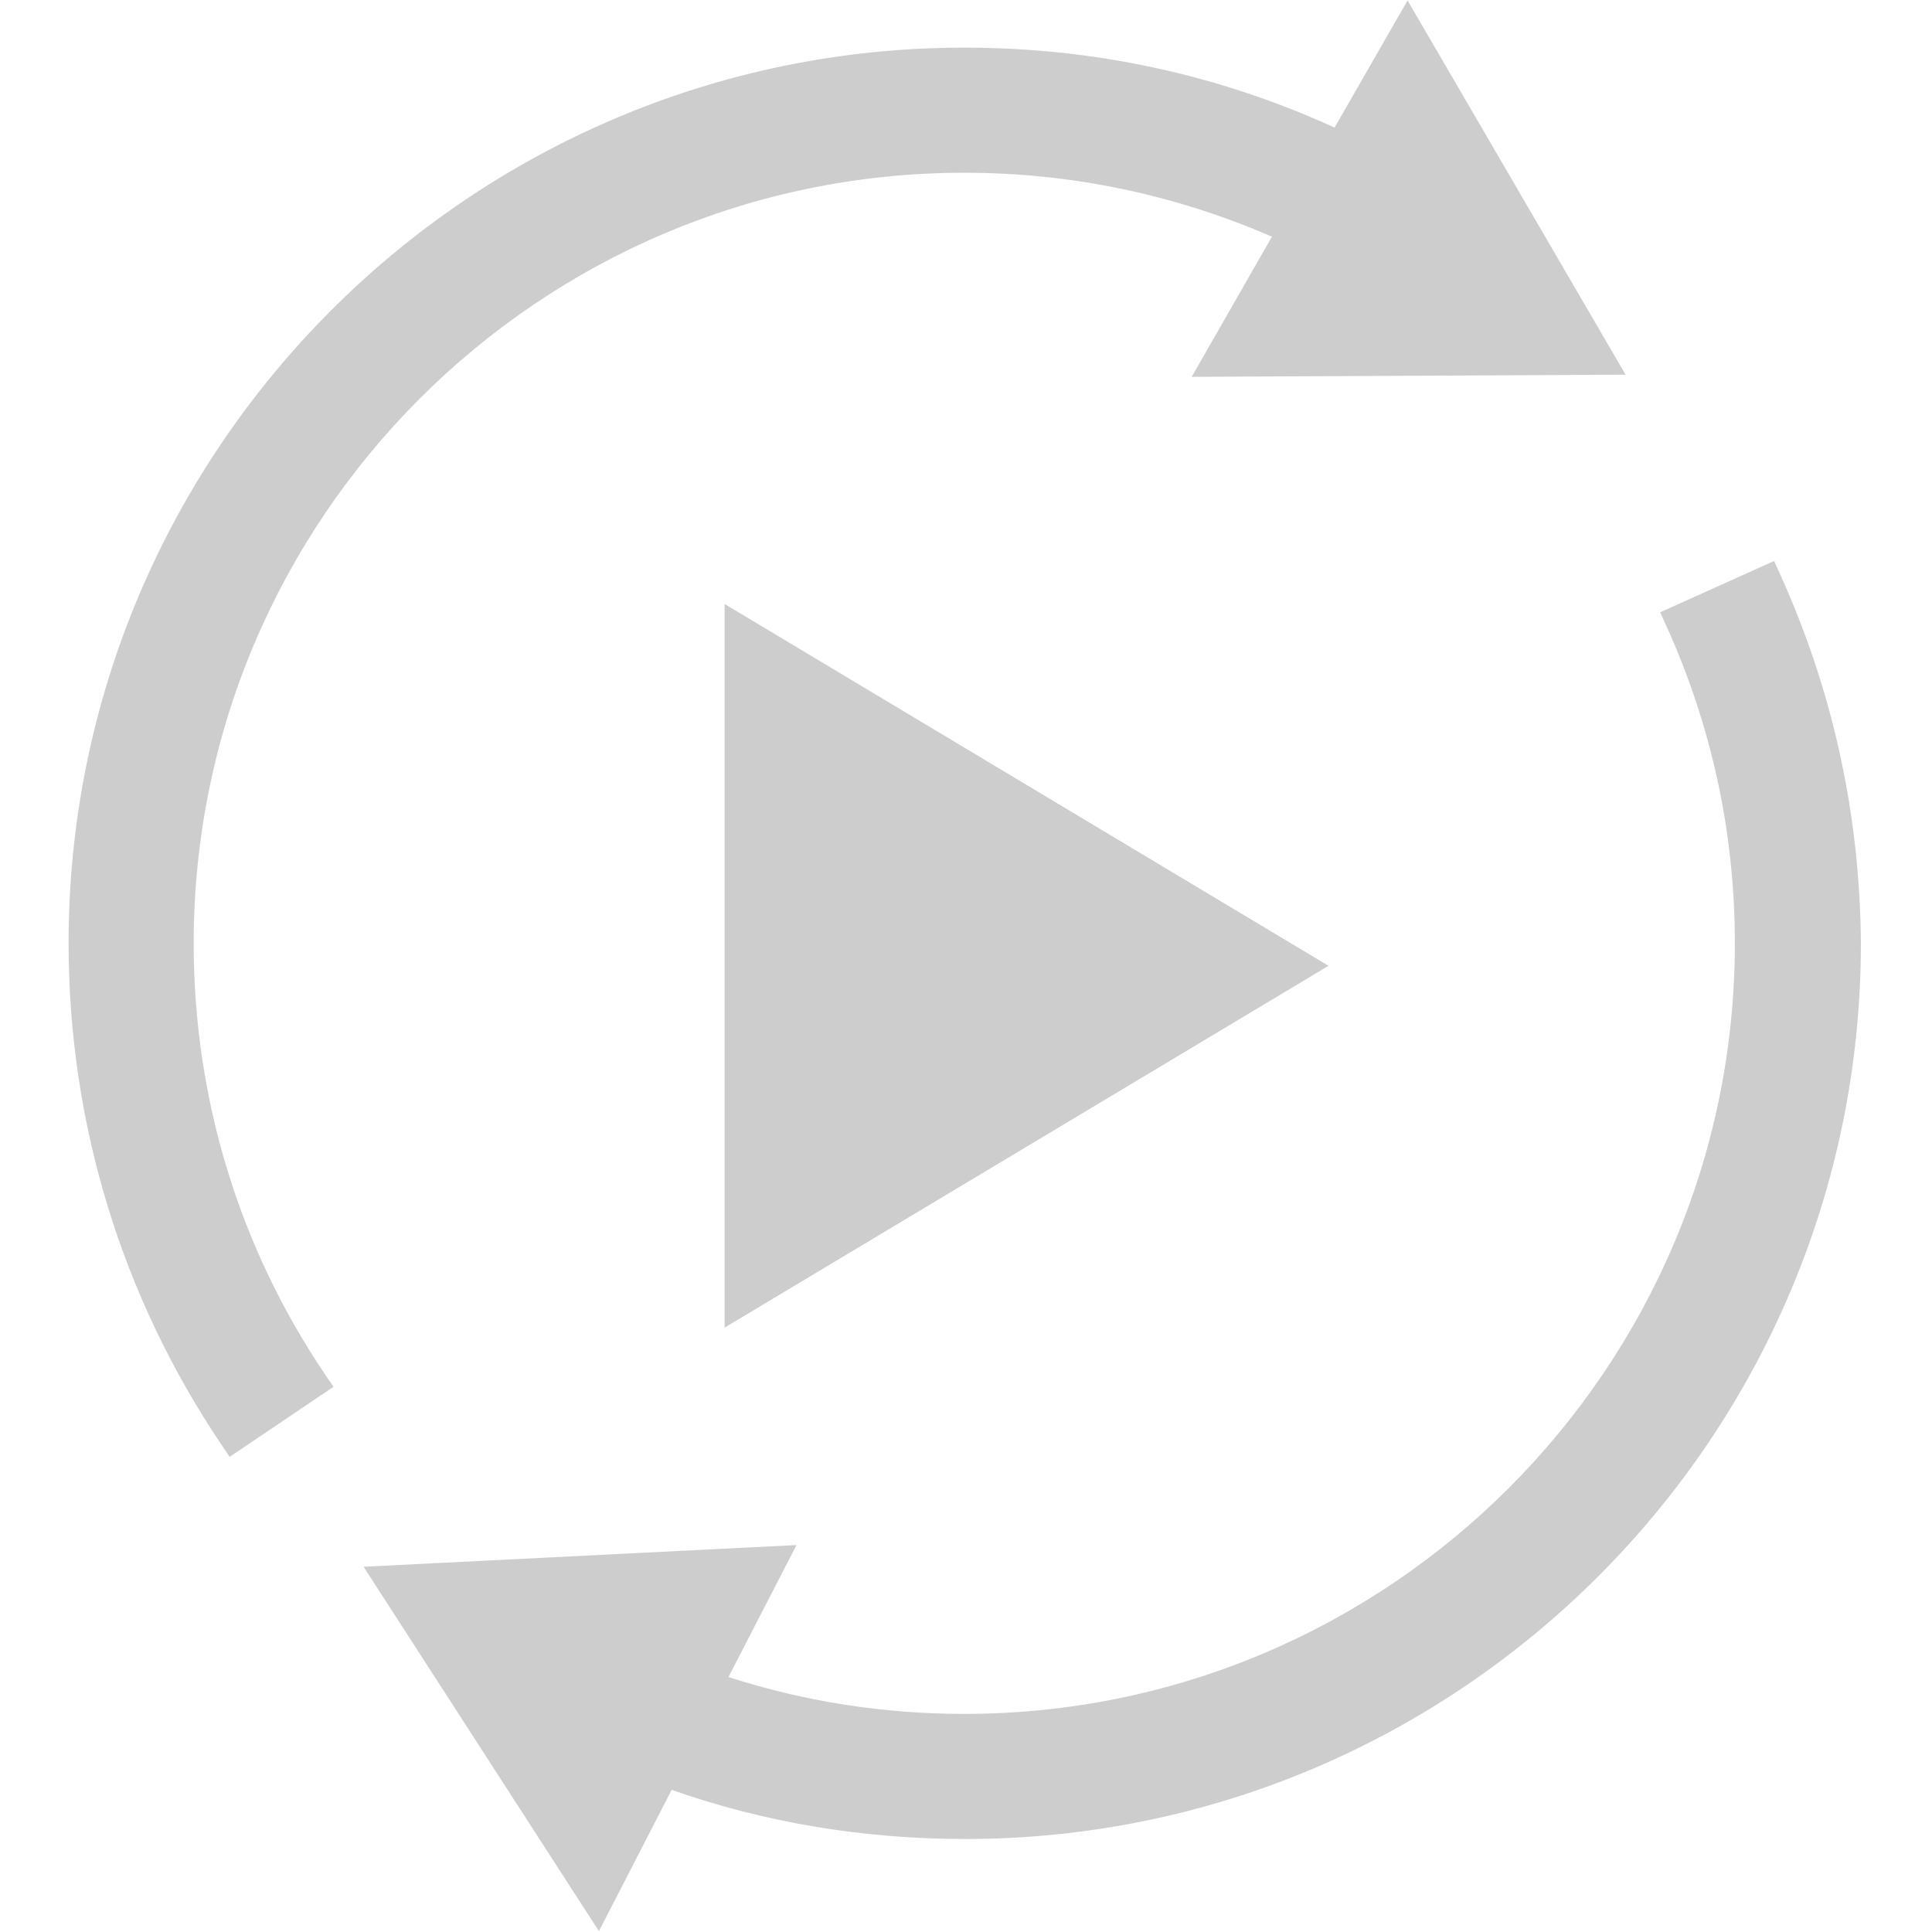 <?xml version="1.0" standalone="no"?><!DOCTYPE svg PUBLIC "-//W3C//DTD SVG 1.1//EN" "http://www.w3.org/Graphics/SVG/1.1/DTD/svg11.dtd"><svg t="1584500175587" class="icon" viewBox="0 0 1024 1024" version="1.1" xmlns="http://www.w3.org/2000/svg" p-id="1432" xmlns:xlink="http://www.w3.org/1999/xlink" width="200" height="200"><defs><style type="text/css"></style></defs><path d="M384.058 320.126l320.079 191.771-320.079 191.77z" fill="#cdcdcd" p-id="1433"></path><path d="M511.08 83.781c60.907 0 119.782 13.195 174.092 38.065l-40.098 70.047 203.024-1.017L746.081 15.767l-35.529 61.925c-61.925-29.44-129.938-44.668-199.472-44.668-257.334 0-466.956 209.621-466.956 466.956 0 93.392 27.407 183.739 79.689 261.395l42.127-28.423c-46.697-69.03-71.058-149.222-71.058-232.972C94.881 270.564 281.66 83.781 511.08 83.781z m425.337 223.833l-46.187 20.808c24.362 53.802 37.048 111.666 37.048 171.557 0 229.418-186.779 416.199-416.198 416.199-46.697 0-92.376-7.61-136.026-22.838l34.009-65.985-202.521 10.151 110.145 170.545 35.529-69.031c50.752 18.782 104.554 27.916 159.372 27.916 257.334 0 466.956-209.622 466.956-466.956-0.509-66.999-14.721-131.967-42.127-192.366z m0 0" fill="#cdcdcd" p-id="1434"></path><path d="M317.448 1023.559L192.706 830.414l229.452-11.5-36.048 69.941c40.071 12.975 82.066 19.548 124.969 19.548 225.206 0 408.424-183.218 408.424-408.424 0-58.433-12.232-115.074-36.357-168.35l-3.213-7.096 60.359-27.193 3.204 7.061c27.896 61.478 42.303 127.26 42.82 195.519 0 261.826-212.963 474.789-474.73 474.789-54.226 0-106.529-8.762-155.587-26.057l-38.551 74.907z m-97.073-178.962l95.549 147.945 32.53-63.204 6.459 2.39c49.189 18.203 101.901 27.433 156.674 27.433 253.193 0 459.181-205.988 459.181-459.181-0.48-63.394-13.357-124.624-38.285-182.066l-32.022 14.426c22.957 53.219 34.591 109.579 34.591 167.639 0 233.78-190.193 423.973-423.973 423.973-47.695 0-94.322-7.83-138.587-23.272l-8.45-2.948 31.922-61.937-175.589 8.802z m-98.665-72.426l-4.346-6.456c-53-78.722-81.015-170.612-81.015-265.737 0-261.767 212.963-474.73 474.73-474.73 68.742 0 134.74 14.254 196.283 42.379L746.03 0.234l115.557 198.348-229.959 1.152 42.526-74.29c-51.849-22.492-106.668-33.889-163.074-33.889-225.206 0-408.424 183.219-408.424 408.424 0 82.132 24.11 161.187 69.723 228.616l4.362 6.447-55.031 37.129zM511.08 40.798c-253.193 0-459.181 205.988-459.181 459.181 0 89.419 25.584 175.874 74.072 250.561l29.229-19.72c-44.575-68.572-68.092-148.208-68.092-230.841C87.107 266.2 277.3 76.006 511.08 76.006c61.487 0 121.149 13.044 177.329 38.77l7.74 3.544-37.627 65.731 176.09-0.882-88.48-151.87-32.419 56.504-6.5-3.09C645.92 55.573 579.931 40.798 511.08 40.798z" fill="#cdcdcd" p-id="1435"></path></svg>